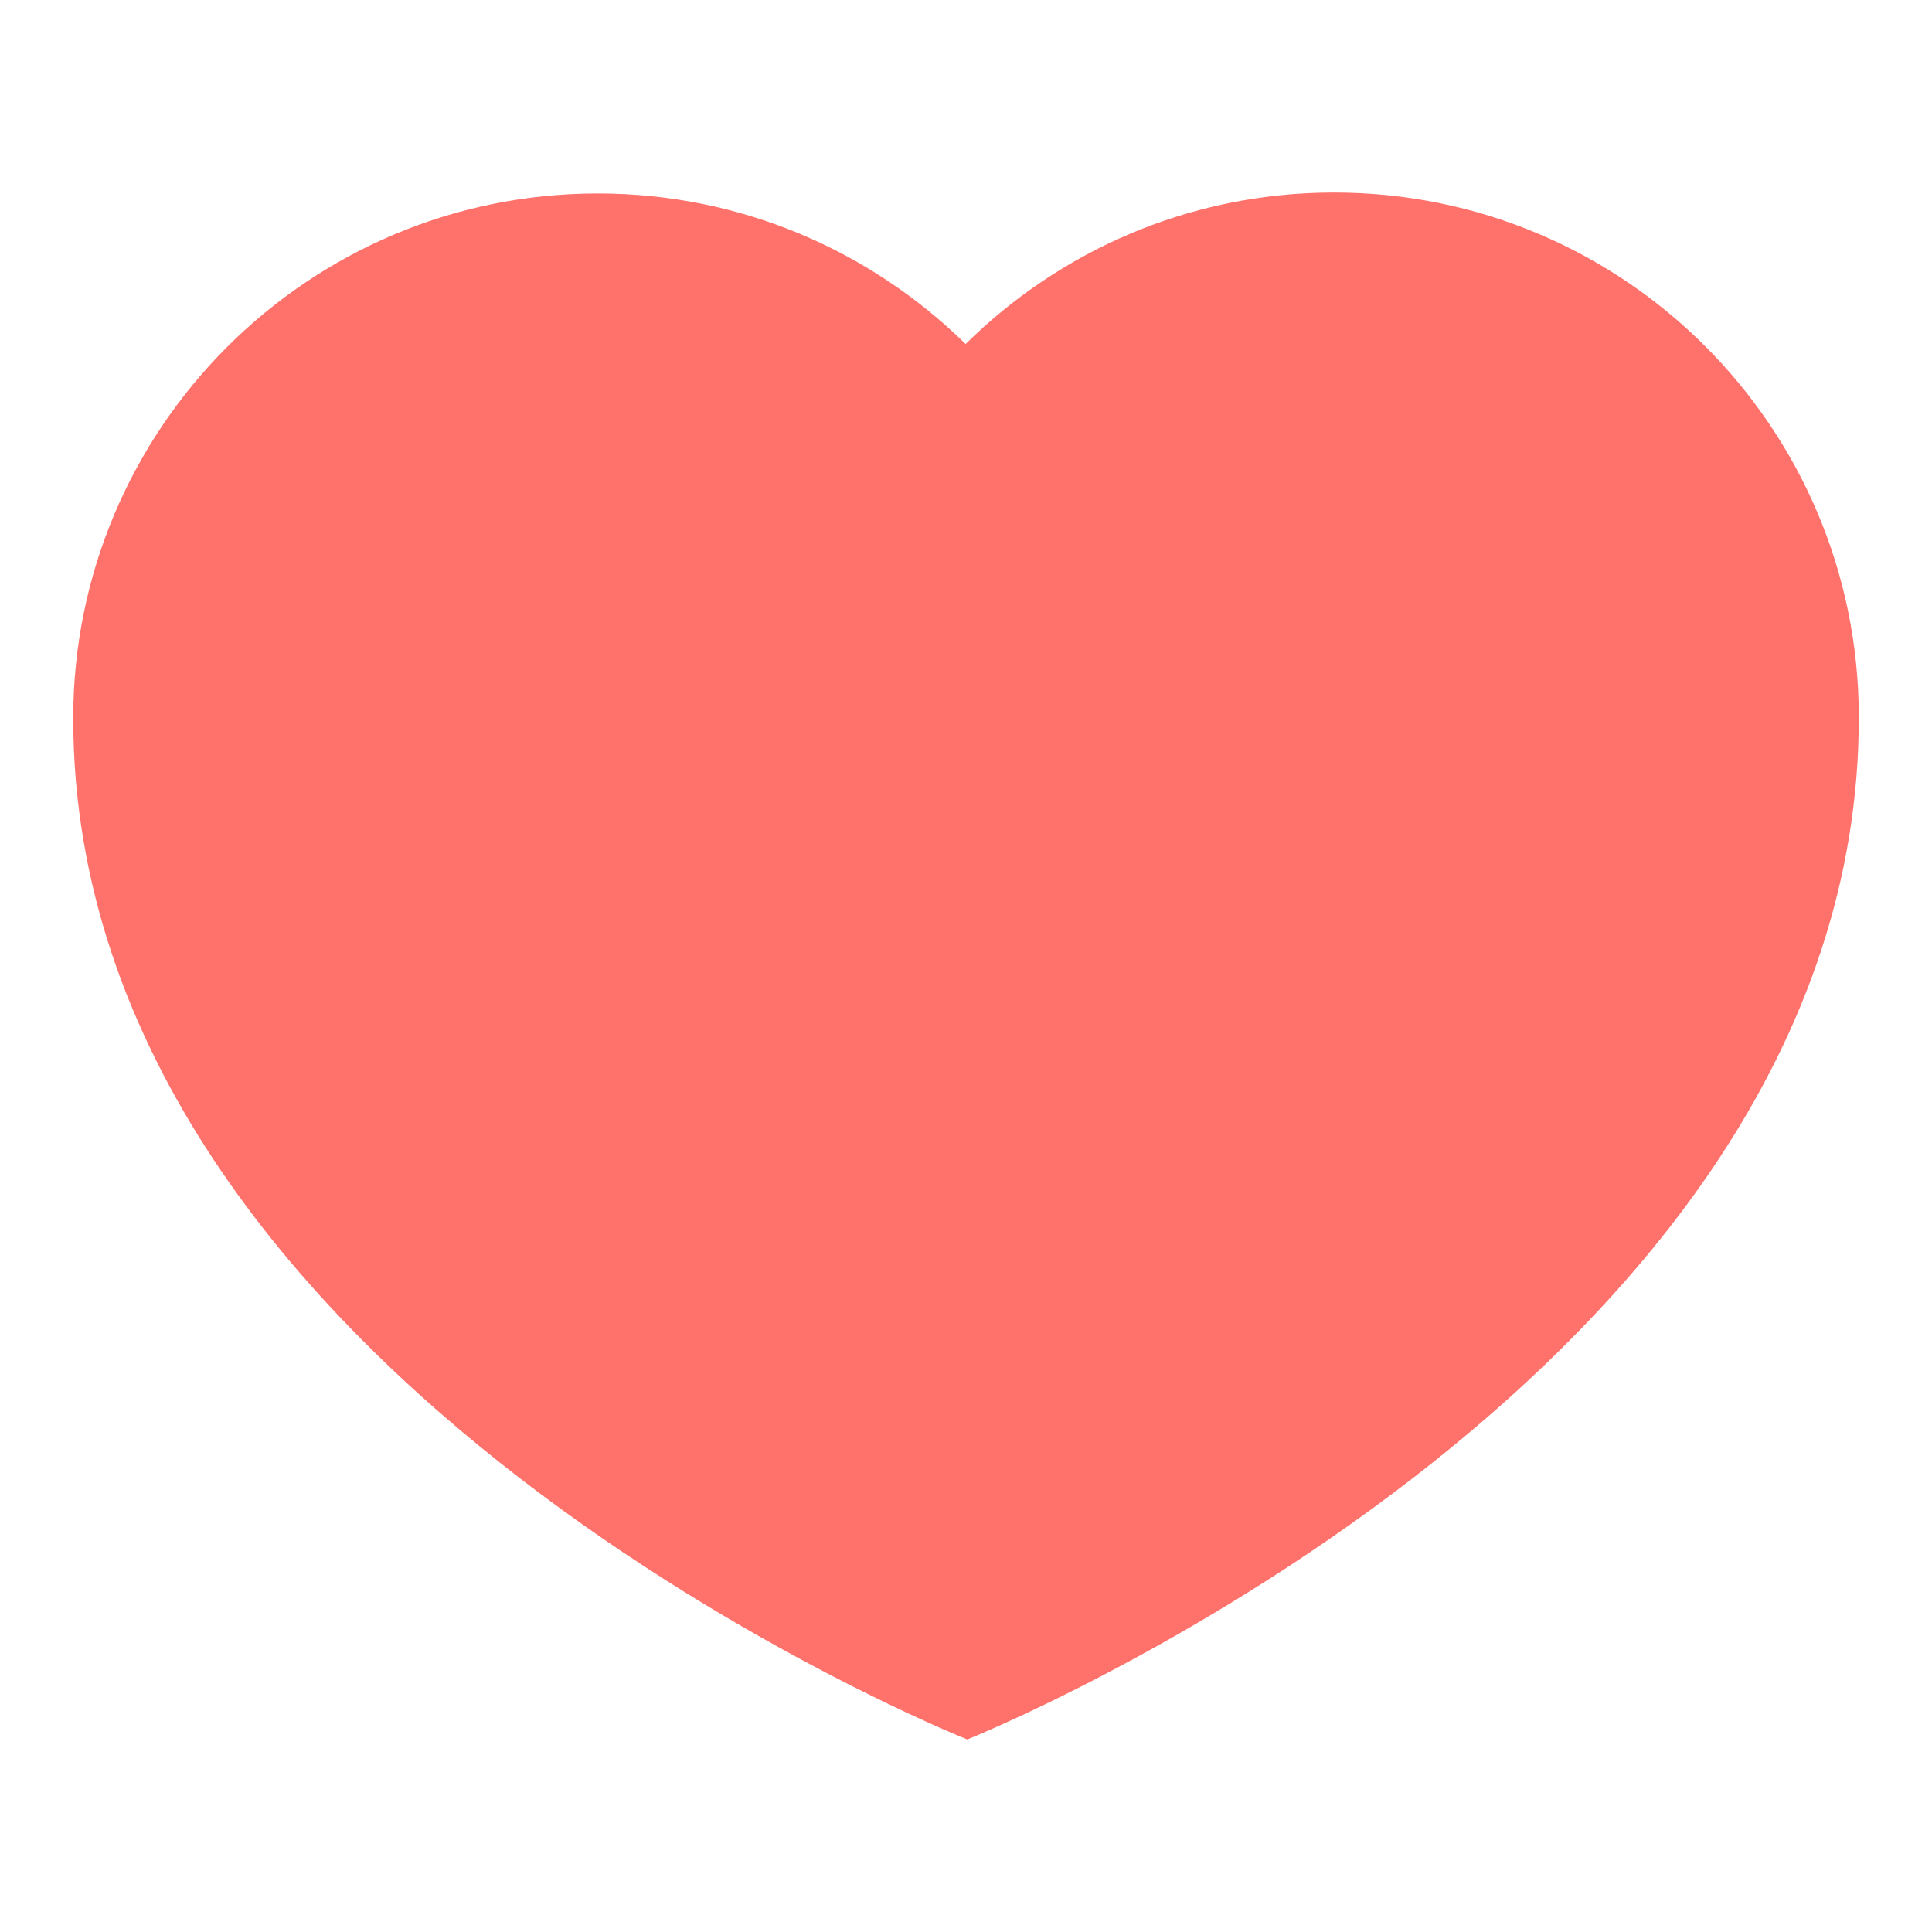 <?xml version="1.0" encoding="utf-8"?>
<!-- Generator: Adobe Illustrator 16.0.0, SVG Export Plug-In . SVG Version: 6.00 Build 0)  -->
<!DOCTYPE svg PUBLIC "-//W3C//DTD SVG 1.1//EN" "http://www.w3.org/Graphics/SVG/1.1/DTD/svg11.dtd">
<svg version="1.1" id="heartVector" xmlns="http://www.w3.org/2000/svg" xmlns:xlink="http://www.w3.org/1999/xlink" x="0px"
	 y="0px" width="100px" height="100px" viewBox="0 0 100 100" enable-background="new 0 0 100 100" xml:space="preserve">
<g id="heart" opacity="0.8">
	<path fill="#FF4F47" d="M69.023,9.966c-7.422,0.005-14.148,3.002-19.043,7.841c-4.907-4.822-11.639-7.802-19.068-7.793
		C15.916,10.03,3.776,22.209,3.789,37.205c0.043,34.458,46.278,52.829,46.278,52.829s46.195-18.482,46.145-52.949
		C96.193,22.088,84.023,9.949,69.023,9.966z"/>
</g>
</svg>
